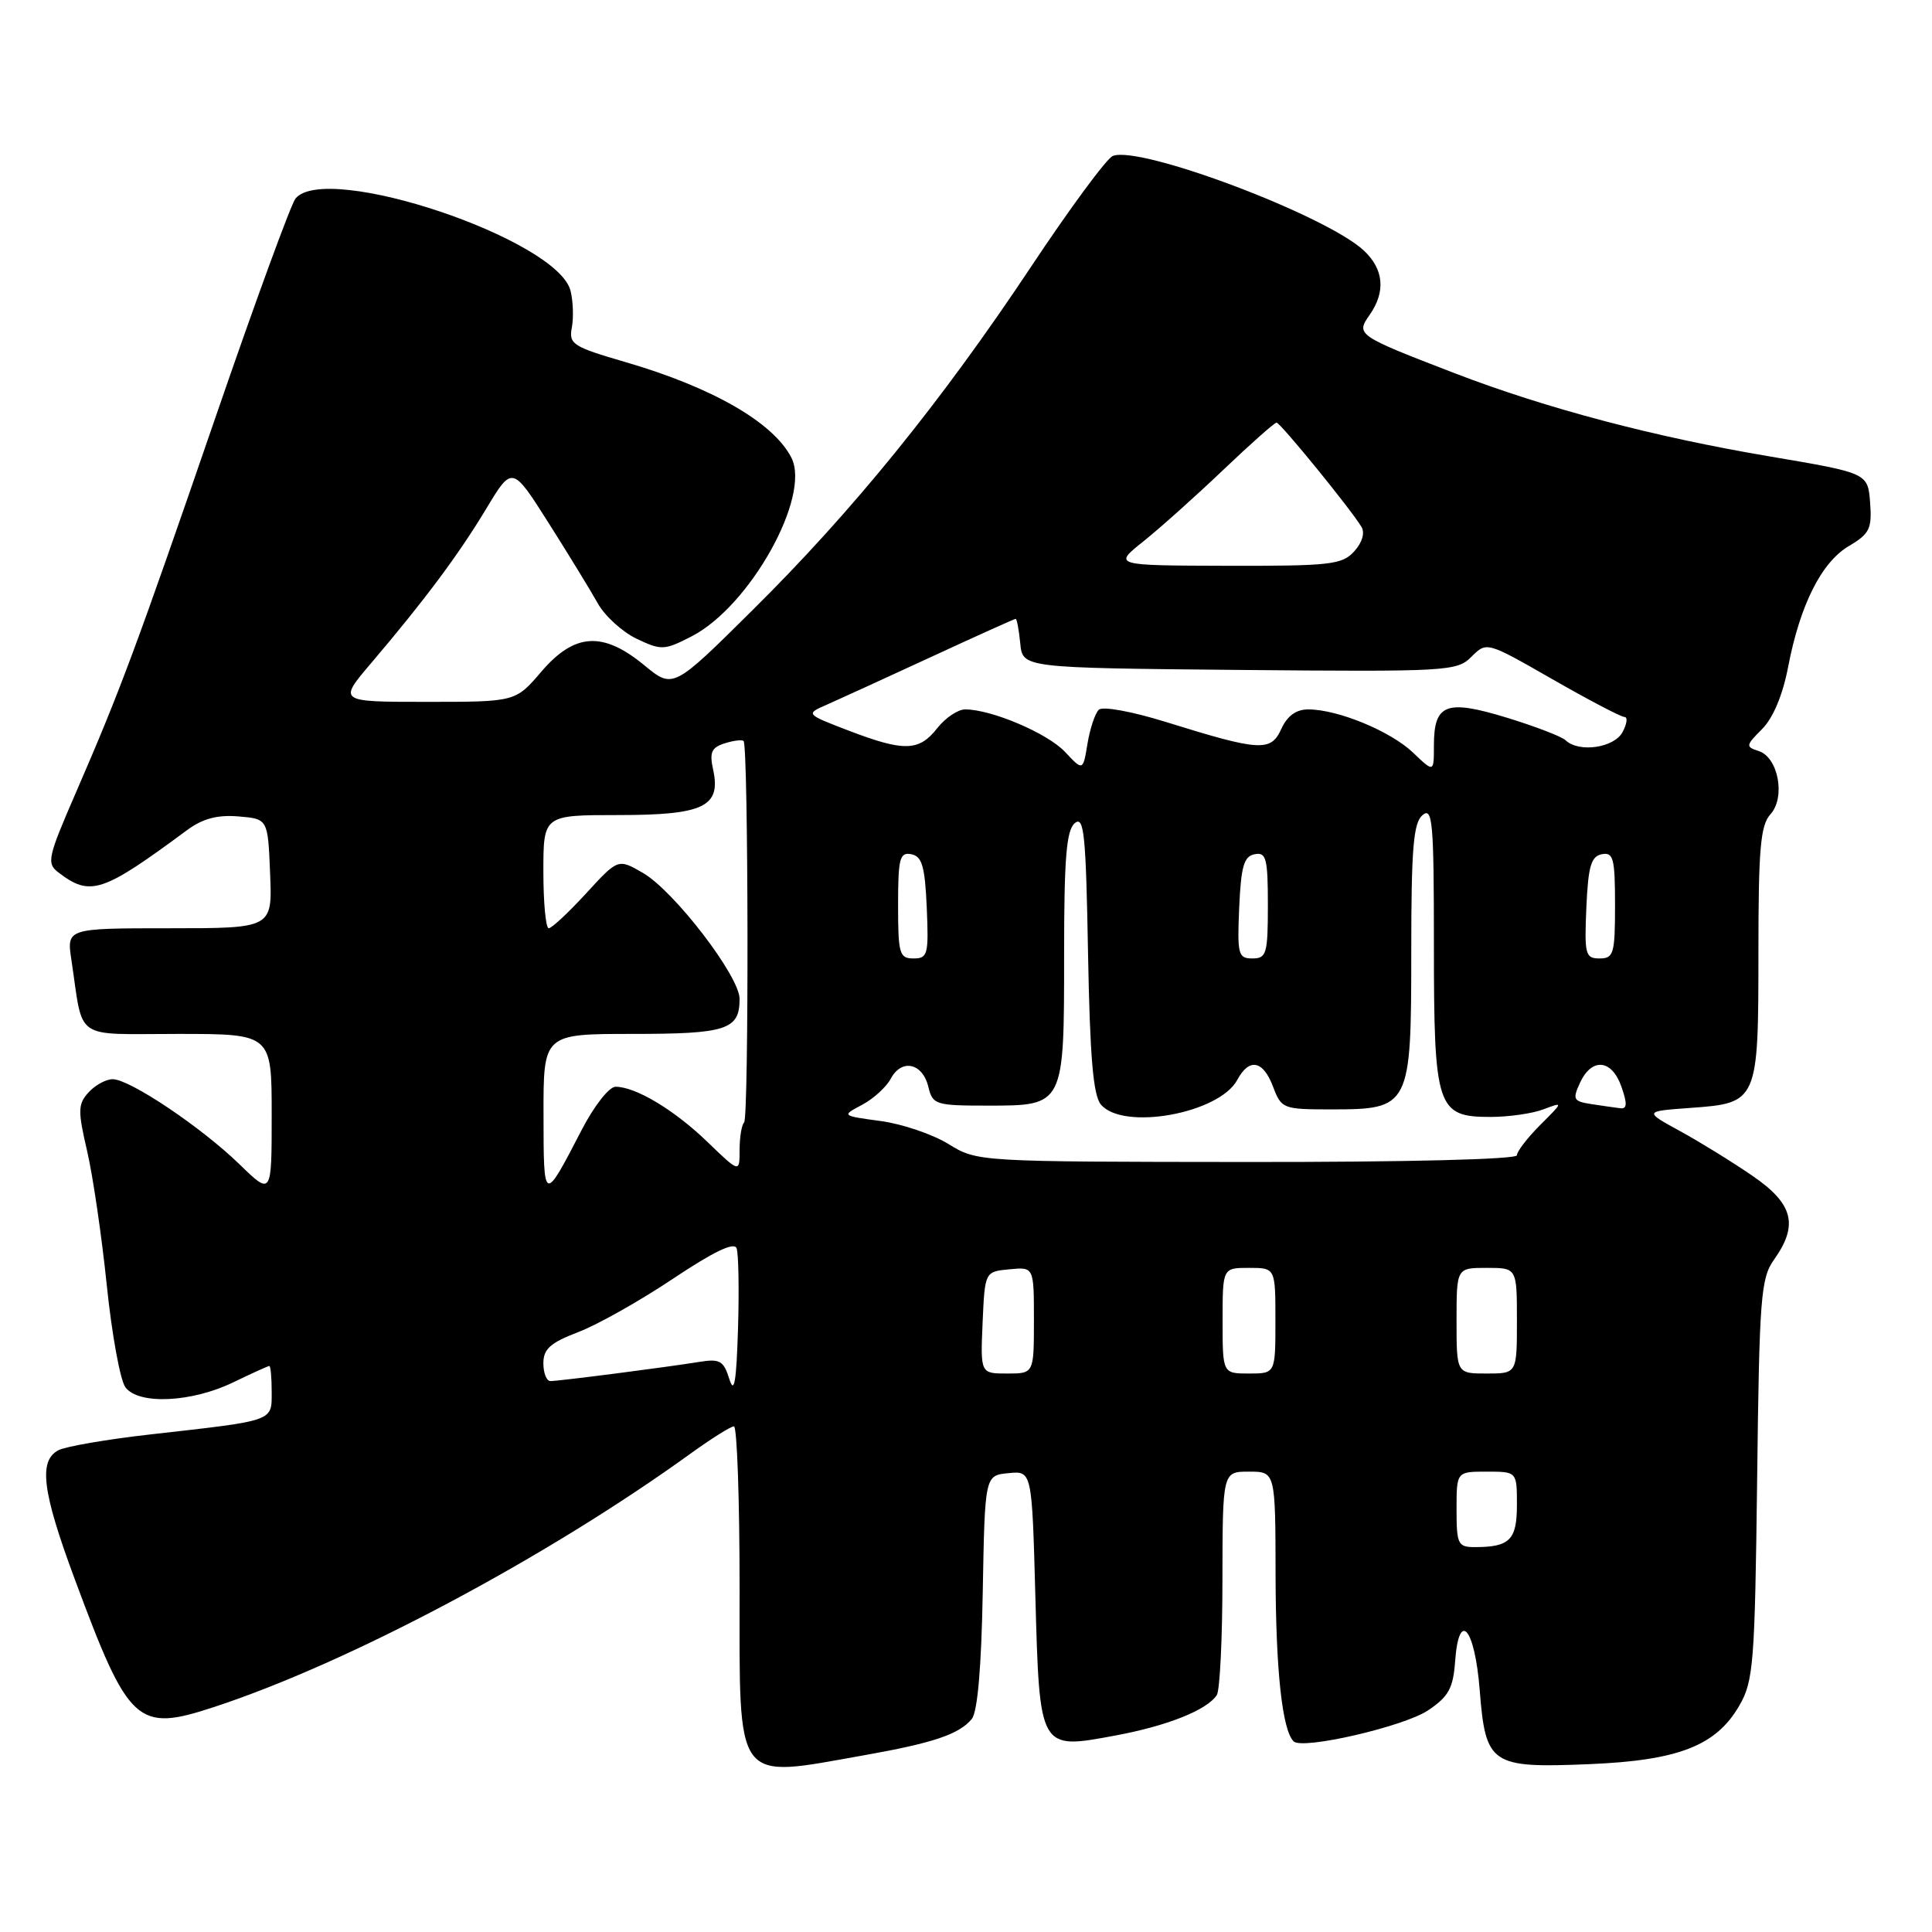 <?xml version="1.0" encoding="UTF-8" standalone="no"?>
<!DOCTYPE svg PUBLIC "-//W3C//DTD SVG 1.1//EN" "http://www.w3.org/Graphics/SVG/1.1/DTD/svg11.dtd" >
<svg xmlns="http://www.w3.org/2000/svg" xmlns:xlink="http://www.w3.org/1999/xlink" version="1.1" viewBox="0 0 256 256">
 <g >
 <path fill="currentColor"
d=" M 114.50 232.58 C 123.66 230.96 127.09 229.80 128.76 227.78 C 129.53 226.86 130.04 220.95 130.22 210.93 C 130.50 195.50 130.50 195.50 133.62 195.20 C 136.74 194.89 136.74 194.89 137.19 211.48 C 137.75 231.93 137.70 231.84 147.66 229.99 C 154.62 228.71 159.91 226.61 161.23 224.61 C 161.64 224.00 161.98 217.09 161.98 209.25 C 162.00 195.00 162.00 195.00 165.50 195.00 C 169.00 195.00 169.00 195.00 169.02 208.75 C 169.05 221.32 169.90 229.24 171.41 230.74 C 172.55 231.89 186.03 228.78 189.23 226.63 C 191.94 224.81 192.55 223.71 192.81 220.15 C 193.31 213.21 195.42 215.67 196.07 223.96 C 196.85 233.83 197.54 234.30 210.56 233.76 C 222.40 233.27 227.39 231.33 230.47 226.00 C 232.34 222.77 232.53 220.47 232.83 196.05 C 233.12 171.85 233.31 169.37 235.08 166.89 C 238.33 162.32 237.62 159.52 232.25 155.83 C 229.64 154.03 225.32 151.36 222.66 149.90 C 217.81 147.25 217.81 147.25 224.04 146.80 C 232.93 146.16 233.00 145.99 233.00 126.14 C 233.00 112.46 233.27 109.36 234.59 107.90 C 236.63 105.65 235.63 100.33 233.02 99.51 C 231.29 98.96 231.32 98.77 233.48 96.61 C 234.94 95.15 236.22 92.10 236.93 88.40 C 238.51 80.15 241.35 74.50 244.99 72.35 C 247.73 70.73 248.06 70.06 247.80 66.60 C 247.50 62.68 247.50 62.68 234.50 60.48 C 219.20 57.90 204.89 54.12 192.77 49.46 C 179.79 44.46 179.64 44.35 181.48 41.73 C 183.63 38.66 183.37 35.69 180.73 33.21 C 175.76 28.55 151.12 19.25 147.46 20.66 C 146.66 20.96 141.78 27.58 136.61 35.36 C 124.67 53.31 112.99 67.71 99.67 80.89 C 89.18 91.29 89.18 91.29 85.36 88.14 C 79.88 83.63 76.13 83.86 71.73 89.00 C 68.31 93.00 68.31 93.00 56.56 93.00 C 44.81 93.00 44.81 93.00 49.16 87.89 C 56.28 79.51 60.74 73.53 64.41 67.44 C 67.87 61.69 67.87 61.69 72.69 69.29 C 75.33 73.46 78.26 78.25 79.20 79.93 C 80.13 81.61 82.46 83.73 84.36 84.64 C 87.64 86.20 88.03 86.18 91.66 84.31 C 99.37 80.34 107.49 65.78 104.86 60.64 C 102.48 55.98 94.39 51.33 82.85 47.97 C 75.91 45.95 75.35 45.60 75.77 43.41 C 76.02 42.11 75.94 39.91 75.60 38.53 C 73.88 31.69 43.23 21.41 39.16 26.30 C 38.57 27.02 33.83 39.96 28.64 55.05 C 18.07 85.75 15.96 91.42 10.11 104.90 C 6.30 113.67 6.14 114.38 7.76 115.62 C 11.97 118.83 13.55 118.31 24.78 110.00 C 26.85 108.47 28.79 107.95 31.59 108.18 C 35.50 108.50 35.50 108.50 35.79 115.75 C 36.09 123.00 36.09 123.00 22.46 123.00 C 8.82 123.00 8.82 123.00 9.47 127.25 C 11.09 138.04 9.58 137.00 23.58 137.00 C 36.00 137.00 36.00 137.00 36.00 147.71 C 36.00 158.42 36.00 158.42 31.75 154.29 C 26.69 149.37 17.20 143.00 14.93 143.00 C 14.04 143.00 12.60 143.79 11.73 144.75 C 10.32 146.31 10.30 147.16 11.54 152.50 C 12.31 155.80 13.48 163.82 14.15 170.31 C 14.82 176.81 15.93 182.89 16.61 183.81 C 18.33 186.17 25.38 185.85 30.94 183.15 C 33.38 181.97 35.52 181.00 35.69 181.00 C 35.86 181.00 36.00 182.54 36.00 184.42 C 36.00 188.38 36.49 188.20 20.00 190.06 C 14.22 190.71 8.71 191.66 7.75 192.16 C 5.08 193.55 5.59 197.62 9.88 209.18 C 17.08 228.58 18.14 229.55 28.39 226.18 C 46.25 220.32 72.43 206.39 91.50 192.61 C 94.25 190.63 96.83 189.00 97.25 189.00 C 97.66 189.00 98.00 198.65 98.00 210.45 C 98.00 236.74 97.18 235.65 114.50 232.58 Z  M 193.00 200.00 C 193.00 195.00 193.00 195.00 197.00 195.00 C 201.00 195.00 201.00 195.00 201.00 199.39 C 201.00 204.05 200.05 205.00 195.42 205.00 C 193.18 205.00 193.00 204.62 193.00 200.00 Z  M 96.64 182.73 C 95.88 180.29 95.38 180.02 92.64 180.46 C 88.36 181.16 74.07 183.00 72.93 183.00 C 72.42 183.00 72.00 181.94 72.00 180.64 C 72.00 178.74 72.93 177.92 76.64 176.50 C 79.19 175.53 84.84 172.34 89.19 169.43 C 94.52 165.87 97.27 164.54 97.60 165.39 C 97.86 166.08 97.95 170.89 97.79 176.08 C 97.57 183.16 97.29 184.81 96.64 182.73 Z  M 130.20 175.25 C 130.50 168.50 130.50 168.50 133.75 168.19 C 137.00 167.87 137.00 167.87 137.00 174.94 C 137.00 182.00 137.00 182.00 133.45 182.00 C 129.91 182.00 129.91 182.00 130.20 175.25 Z  M 162.00 175.00 C 162.00 168.00 162.00 168.00 165.50 168.00 C 169.00 168.00 169.00 168.00 169.00 175.00 C 169.00 182.00 169.00 182.00 165.50 182.00 C 162.00 182.00 162.00 182.00 162.00 175.00 Z  M 193.00 175.00 C 193.00 168.00 193.00 168.00 197.00 168.00 C 201.00 168.00 201.00 168.00 201.00 175.00 C 201.00 182.00 201.00 182.00 197.00 182.00 C 193.00 182.00 193.00 182.00 193.00 175.00 Z  M 72.02 147.75 C 72.00 137.00 72.00 137.00 83.80 137.00 C 96.28 137.00 98.00 136.44 98.00 132.36 C 98.00 129.36 89.34 118.08 85.20 115.67 C 81.90 113.76 81.90 113.76 77.66 118.38 C 75.33 120.92 73.10 123.00 72.71 123.00 C 72.32 123.00 72.00 119.62 72.00 115.50 C 72.00 108.00 72.00 108.00 81.93 108.00 C 93.25 108.00 95.57 106.89 94.49 101.96 C 93.99 99.70 94.28 99.05 96.01 98.50 C 97.19 98.12 98.32 97.99 98.53 98.19 C 99.17 98.83 99.24 148.10 98.60 148.73 C 98.27 149.06 98.00 150.70 98.00 152.37 C 98.00 155.42 98.00 155.42 93.75 151.32 C 89.35 147.07 84.23 144.00 81.56 144.00 C 80.71 144.00 78.72 146.54 77.06 149.75 C 72.03 159.47 72.03 159.47 72.02 147.75 Z  M 125.68 151.59 C 123.58 150.30 119.53 148.92 116.68 148.54 C 111.50 147.84 111.50 147.84 114.22 146.40 C 115.72 145.61 117.44 144.04 118.04 142.92 C 119.47 140.24 122.25 140.85 123.01 144.01 C 123.58 146.38 123.95 146.50 130.89 146.50 C 141.04 146.50 141.00 146.57 141.00 126.43 C 141.00 113.67 141.30 110.00 142.42 109.07 C 143.64 108.06 143.89 110.53 144.17 126.29 C 144.42 140.03 144.85 145.12 145.87 146.35 C 148.79 149.86 161.57 147.55 163.95 143.08 C 165.53 140.14 167.37 140.50 168.69 144.00 C 169.79 146.92 170.01 147.00 176.41 147.00 C 186.84 147.00 187.00 146.69 187.00 126.12 C 187.00 112.34 187.28 109.02 188.50 108.00 C 189.82 106.90 190.00 108.91 190.00 125.16 C 190.00 146.82 190.39 148.00 197.49 148.00 C 199.90 148.00 203.06 147.55 204.52 146.99 C 207.17 145.99 207.17 145.99 204.08 149.07 C 202.39 150.77 201.00 152.57 201.00 153.08 C 201.00 153.62 186.45 153.99 165.25 153.97 C 129.50 153.94 129.50 153.94 125.68 151.59 Z  M 210.87 146.30 C 208.47 145.93 208.34 145.68 209.37 143.45 C 210.93 140.10 213.58 140.36 214.85 144.00 C 215.64 146.25 215.60 146.96 214.70 146.85 C 214.04 146.77 212.32 146.52 210.87 146.30 Z  M 119.00 119.93 C 119.00 113.73 119.22 112.89 120.75 113.19 C 122.17 113.46 122.56 114.78 122.80 120.26 C 123.07 126.48 122.93 127.00 121.05 127.00 C 119.18 127.00 119.00 126.39 119.00 119.93 Z  M 164.20 120.26 C 164.44 114.78 164.83 113.46 166.25 113.19 C 167.78 112.89 168.00 113.73 168.00 119.93 C 168.00 126.39 167.82 127.00 165.95 127.00 C 164.07 127.00 163.93 126.48 164.20 120.26 Z  M 210.20 120.26 C 210.44 114.78 210.83 113.46 212.25 113.19 C 213.78 112.89 214.00 113.73 214.00 119.93 C 214.00 126.39 213.82 127.00 211.95 127.00 C 210.07 127.00 209.93 126.48 210.20 120.26 Z  M 141.12 99.63 C 138.80 97.16 131.38 94.00 127.89 94.00 C 126.93 94.00 125.26 95.12 124.18 96.50 C 121.77 99.57 119.80 99.62 112.45 96.81 C 106.72 94.61 106.72 94.61 109.61 93.35 C 111.20 92.65 117.40 89.81 123.40 87.04 C 129.39 84.27 134.43 82.00 134.58 82.00 C 134.74 82.00 135.01 83.46 135.19 85.25 C 135.50 88.50 135.50 88.50 164.23 88.77 C 191.87 89.02 193.05 88.95 194.98 87.02 C 196.99 85.01 196.99 85.01 205.70 90.00 C 210.50 92.75 214.79 95.00 215.24 95.00 C 215.70 95.00 215.59 95.90 215.00 97.00 C 213.88 99.10 209.21 99.77 207.45 98.09 C 206.93 97.59 203.40 96.24 199.61 95.08 C 191.60 92.64 190.00 93.26 190.00 98.81 C 190.00 102.37 190.00 102.37 187.24 99.73 C 184.27 96.89 177.27 94.00 173.35 94.00 C 171.75 94.00 170.57 94.85 169.78 96.59 C 168.39 99.64 166.97 99.55 154.50 95.67 C 150.00 94.27 146.11 93.56 145.60 94.04 C 145.11 94.51 144.43 96.53 144.10 98.53 C 143.50 102.17 143.50 102.17 141.12 99.63 Z  M 151.50 71.74 C 153.70 69.98 158.46 65.72 162.08 62.27 C 165.70 58.82 168.88 56.00 169.15 56.00 C 169.65 56.00 178.97 67.44 180.40 69.81 C 180.88 70.60 180.50 71.90 179.44 73.06 C 177.85 74.82 176.28 75.00 162.60 74.97 C 147.50 74.93 147.50 74.93 151.50 71.74 Z "/>
</g>
</svg>